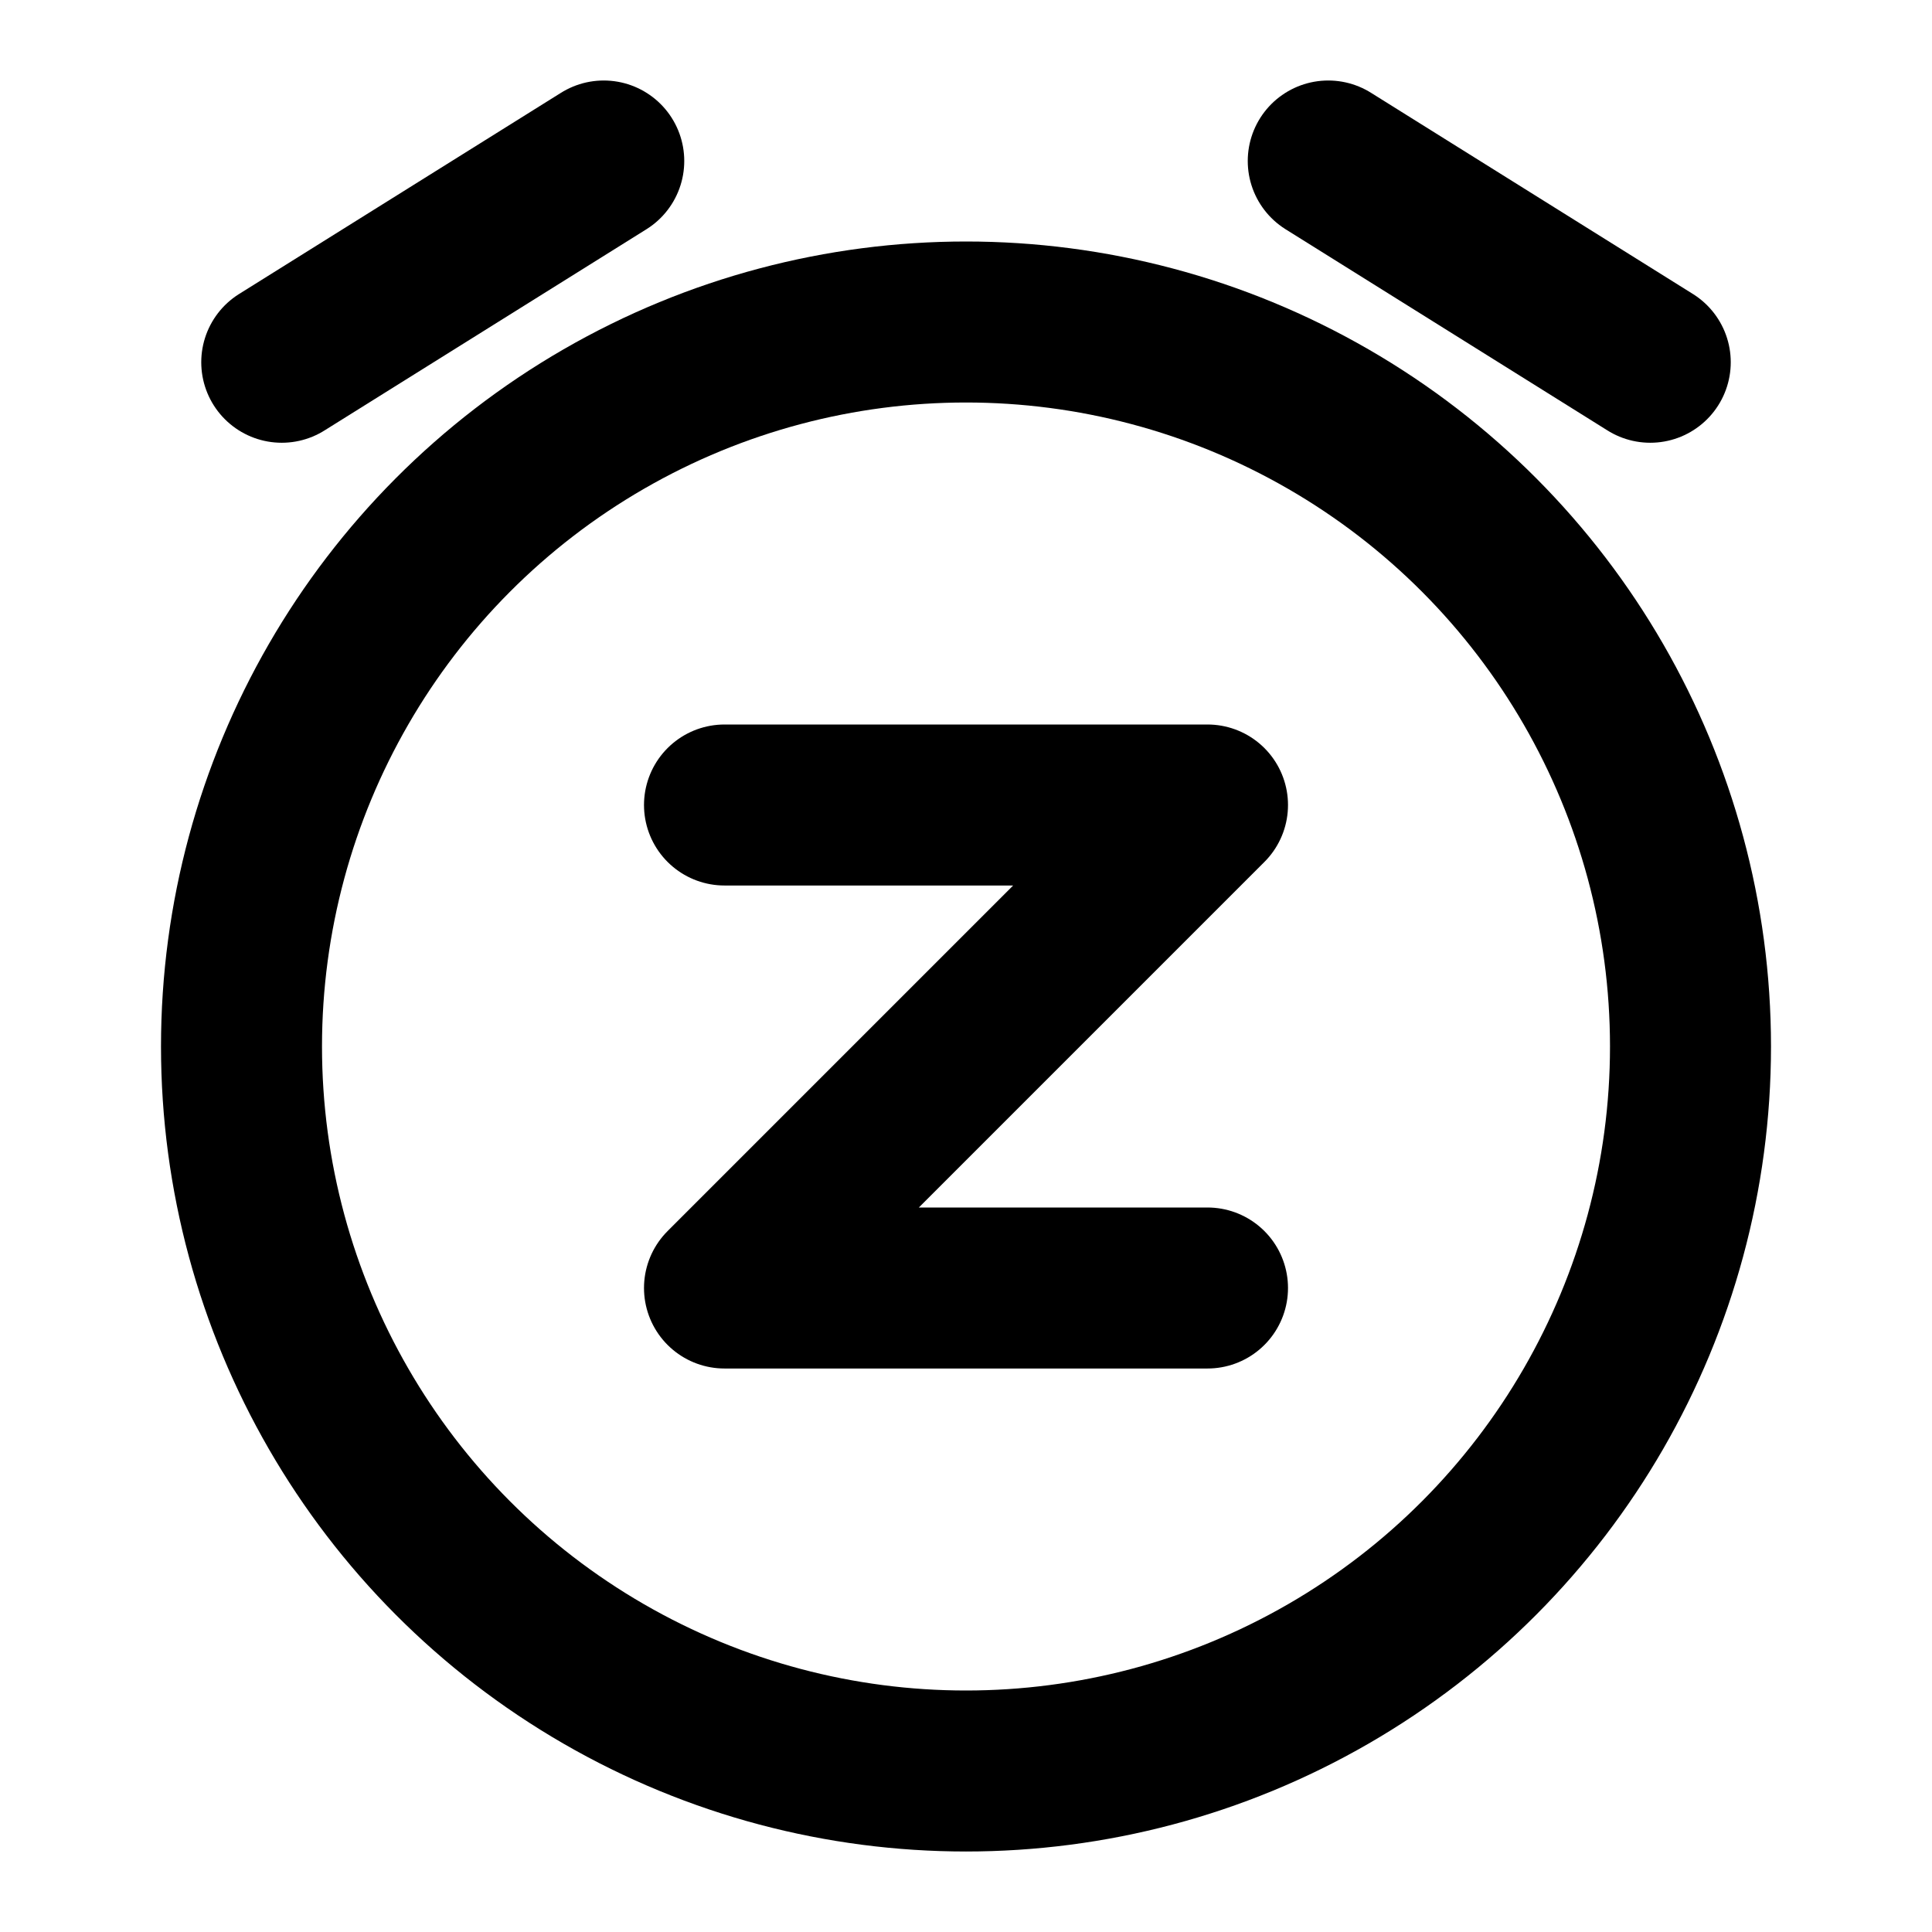 <svg
  xmlns="http://www.w3.org/2000/svg"
  width="24"
  height="24"
  viewBox="0 0 24 24"
  fill="none"
  stroke="currentColor"
  stroke-width="2"
  stroke-linecap="round"
  stroke-linejoin="round"
>
  <circle cx="12" cy="13" r="9" />
  <path d="m3.5 4.5 4-2.5" />
  <path d="m20.5 4.5-4-2.5" />
  <path d="M9 10h6l-6 6h6" />
</svg>
